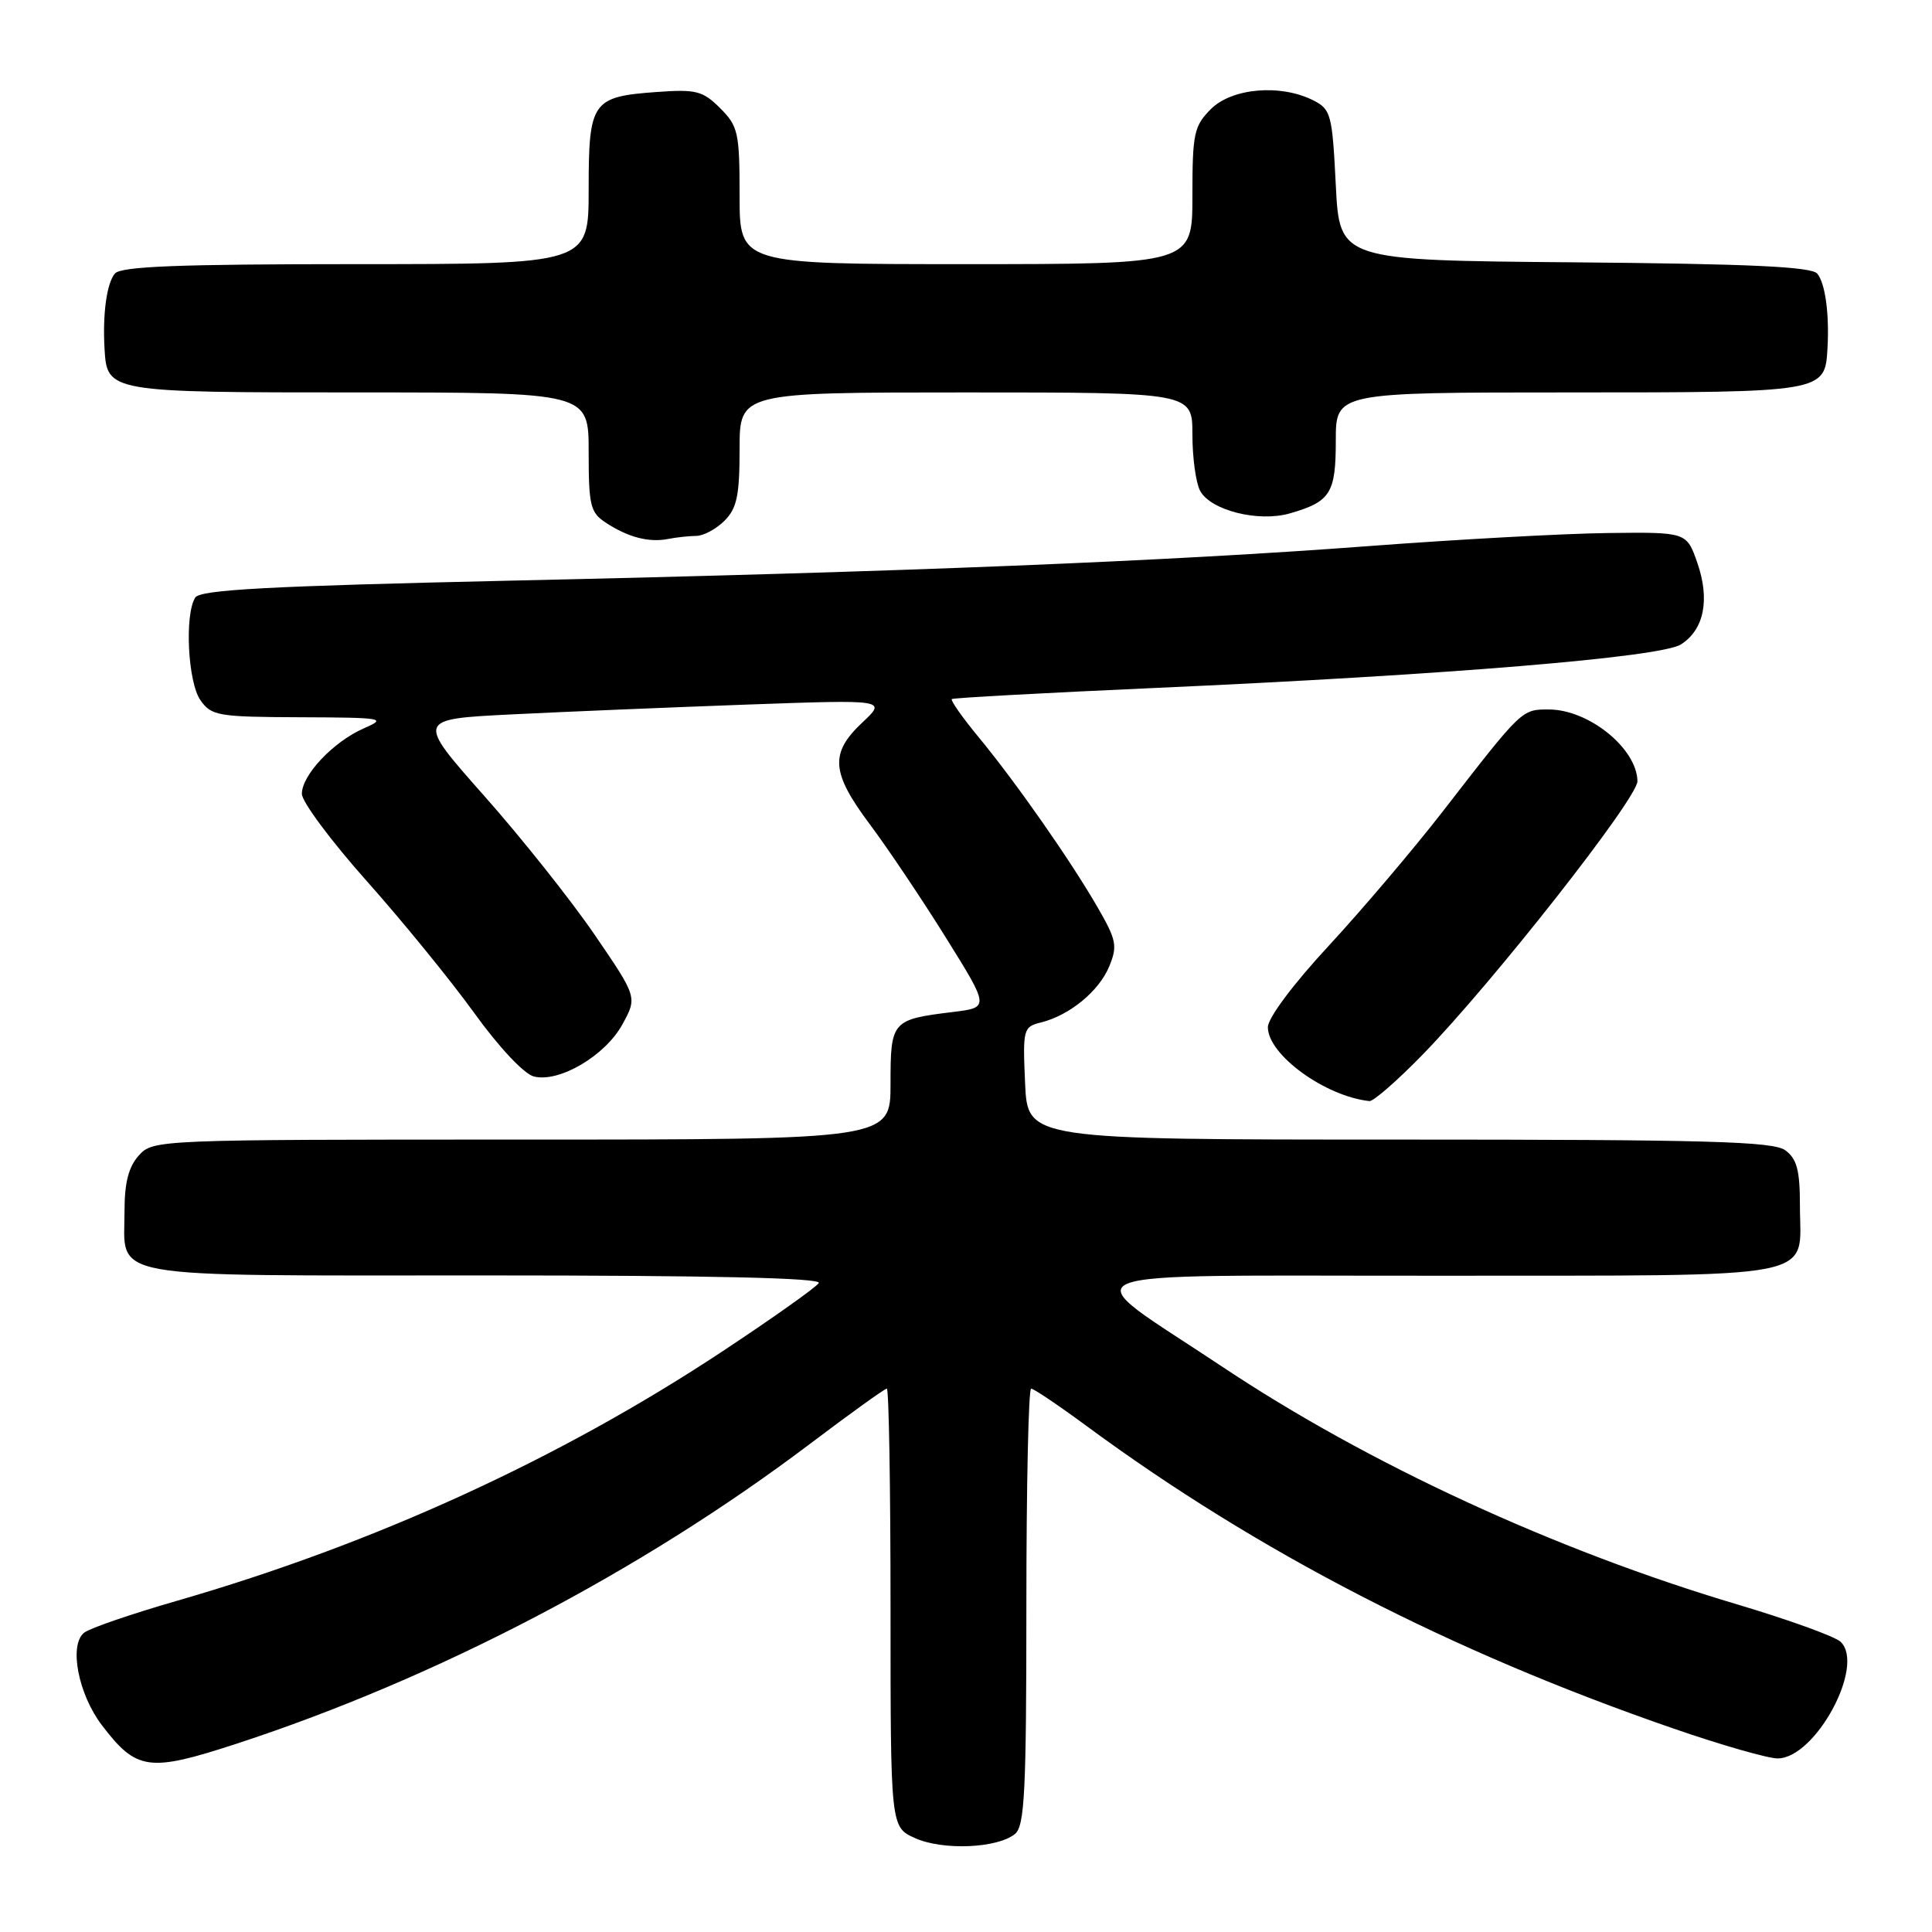 <?xml version="1.0" encoding="UTF-8" standalone="no"?>
<!DOCTYPE svg PUBLIC "-//W3C//DTD SVG 1.1//EN" "http://www.w3.org/Graphics/SVG/1.1/DTD/svg11.dtd" >
<svg xmlns="http://www.w3.org/2000/svg" xmlns:xlink="http://www.w3.org/1999/xlink" version="1.1" viewBox="0 0 256 256">
 <g >
 <path fill="currentColor"
d=" M 134.50 243.00 C 135.77 241.95 136.00 237.33 136.00 212.88 C 136.00 196.99 136.28 184.00 136.63 184.00 C 136.97 184.00 140.24 186.20 143.88 188.88 C 166.64 205.67 192.25 218.87 221.80 229.06 C 228.08 231.23 234.26 233.00 235.54 233.00 C 240.56 233.00 247.21 220.66 243.88 217.54 C 243.12 216.83 236.94 214.60 230.15 212.58 C 206.04 205.41 181.23 193.95 161.93 181.08 C 141.98 167.78 138.88 169.08 190.63 169.04 C 242.25 168.99 238.50 169.72 238.50 159.77 C 238.50 155.05 238.10 153.55 236.56 152.42 C 234.94 151.24 226.33 151.00 185.39 151.00 C 136.16 151.00 136.16 151.00 135.83 143.54 C 135.51 136.35 135.59 136.06 137.94 135.48 C 141.74 134.53 145.62 131.34 146.98 128.05 C 148.09 125.36 147.94 124.56 145.47 120.28 C 141.89 114.07 134.68 103.75 129.70 97.71 C 127.52 95.08 125.92 92.79 126.12 92.63 C 126.33 92.47 138.43 91.81 153.00 91.16 C 191.76 89.43 220.06 87.09 222.73 85.39 C 225.80 83.45 226.60 79.45 224.90 74.56 C 223.48 70.50 223.48 70.50 212.99 70.63 C 207.22 70.70 193.05 71.48 181.50 72.35 C 154.94 74.36 119.63 75.79 67.60 76.94 C 35.56 77.66 26.53 78.14 25.87 79.18 C 24.44 81.44 24.89 90.40 26.56 92.78 C 28.01 94.85 28.88 95.00 39.81 95.04 C 50.77 95.08 51.30 95.17 48.25 96.49 C 44.19 98.26 40.00 102.68 40.00 105.19 C 40.00 106.24 43.87 111.44 48.60 116.75 C 53.33 122.06 59.74 129.93 62.85 134.24 C 66.09 138.74 69.45 142.32 70.74 142.64 C 74.08 143.49 80.20 139.89 82.47 135.74 C 84.45 132.13 84.45 132.13 78.76 123.81 C 75.63 119.24 69.04 110.95 64.11 105.40 C 55.16 95.29 55.16 95.29 67.83 94.66 C 74.80 94.31 88.83 93.73 99.00 93.36 C 117.50 92.70 117.50 92.70 114.25 95.75 C 109.93 99.81 110.12 102.37 115.29 109.27 C 117.64 112.42 122.17 119.16 125.34 124.25 C 131.10 133.50 131.10 133.50 126.30 134.09 C 118.15 135.09 118.00 135.26 118.00 143.61 C 118.00 151.00 118.00 151.00 69.15 151.00 C 20.77 151.00 20.29 151.02 18.40 153.10 C 17.04 154.61 16.50 156.70 16.50 160.45 C 16.50 169.61 13.12 169.00 64.18 169.00 C 94.30 169.00 108.91 169.33 108.49 170.01 C 108.15 170.57 102.43 174.62 95.79 179.02 C 74.17 193.32 49.62 204.55 23.50 212.10 C 17.45 213.84 11.89 215.75 11.15 216.34 C 9.11 217.96 10.36 224.48 13.51 228.61 C 18.10 234.62 19.71 234.85 31.32 231.06 C 57.84 222.39 84.91 208.24 107.26 191.37 C 112.62 187.32 117.23 184.00 117.51 184.00 C 117.78 184.00 118.00 197.07 118.00 213.05 C 118.00 242.10 118.00 242.10 121.25 243.56 C 124.92 245.22 132.20 244.91 134.50 243.00 Z  M 188.50 139.75 C 197.85 130.14 217.00 105.76 216.97 103.51 C 216.90 99.18 210.53 94.02 205.24 94.01 C 201.62 94.00 201.71 93.92 191.19 107.50 C 187.35 112.45 180.57 120.44 176.11 125.27 C 171.36 130.39 168.00 134.89 168.00 136.11 C 168.00 139.76 175.58 145.27 181.46 145.90 C 181.98 145.95 185.15 143.19 188.50 139.75 Z  M 92.25 71.01 C 93.21 71.01 94.90 70.10 96.00 69.00 C 97.64 67.36 98.00 65.67 98.00 59.50 C 98.00 52.00 98.00 52.00 128.00 52.00 C 158.00 52.00 158.00 52.00 158.00 57.57 C 158.00 60.63 158.46 63.99 159.02 65.03 C 160.41 67.63 166.73 69.22 170.90 68.03 C 176.30 66.48 177.00 65.37 177.00 58.38 C 177.00 52.00 177.00 52.00 207.93 52.00 C 241.73 52.00 241.82 51.98 242.15 46.18 C 242.41 41.59 241.86 37.55 240.80 36.26 C 240.04 35.34 231.88 34.96 208.64 34.76 C 177.50 34.50 177.50 34.50 177.00 24.53 C 176.53 15.12 176.36 14.48 174.00 13.29 C 169.68 11.11 163.25 11.66 160.45 14.45 C 158.21 16.70 158.00 17.68 158.00 25.95 C 158.00 35.00 158.00 35.00 128.00 35.00 C 98.00 35.00 98.00 35.00 98.00 25.95 C 98.00 17.57 97.81 16.72 95.43 14.34 C 93.13 12.04 92.25 11.81 87.01 12.19 C 78.44 12.81 78.00 13.44 78.00 25.12 C 78.00 35.00 78.00 35.00 47.12 35.00 C 23.64 35.00 16.00 35.30 15.22 36.25 C 14.14 37.55 13.59 41.58 13.85 46.18 C 14.18 51.98 14.32 52.00 47.57 52.00 C 78.00 52.00 78.00 52.00 78.00 59.88 C 78.00 67.00 78.22 67.92 80.29 69.27 C 83.22 71.19 85.98 71.91 88.50 71.42 C 89.60 71.20 91.29 71.02 92.25 71.01 Z "/>
</g>
</svg>